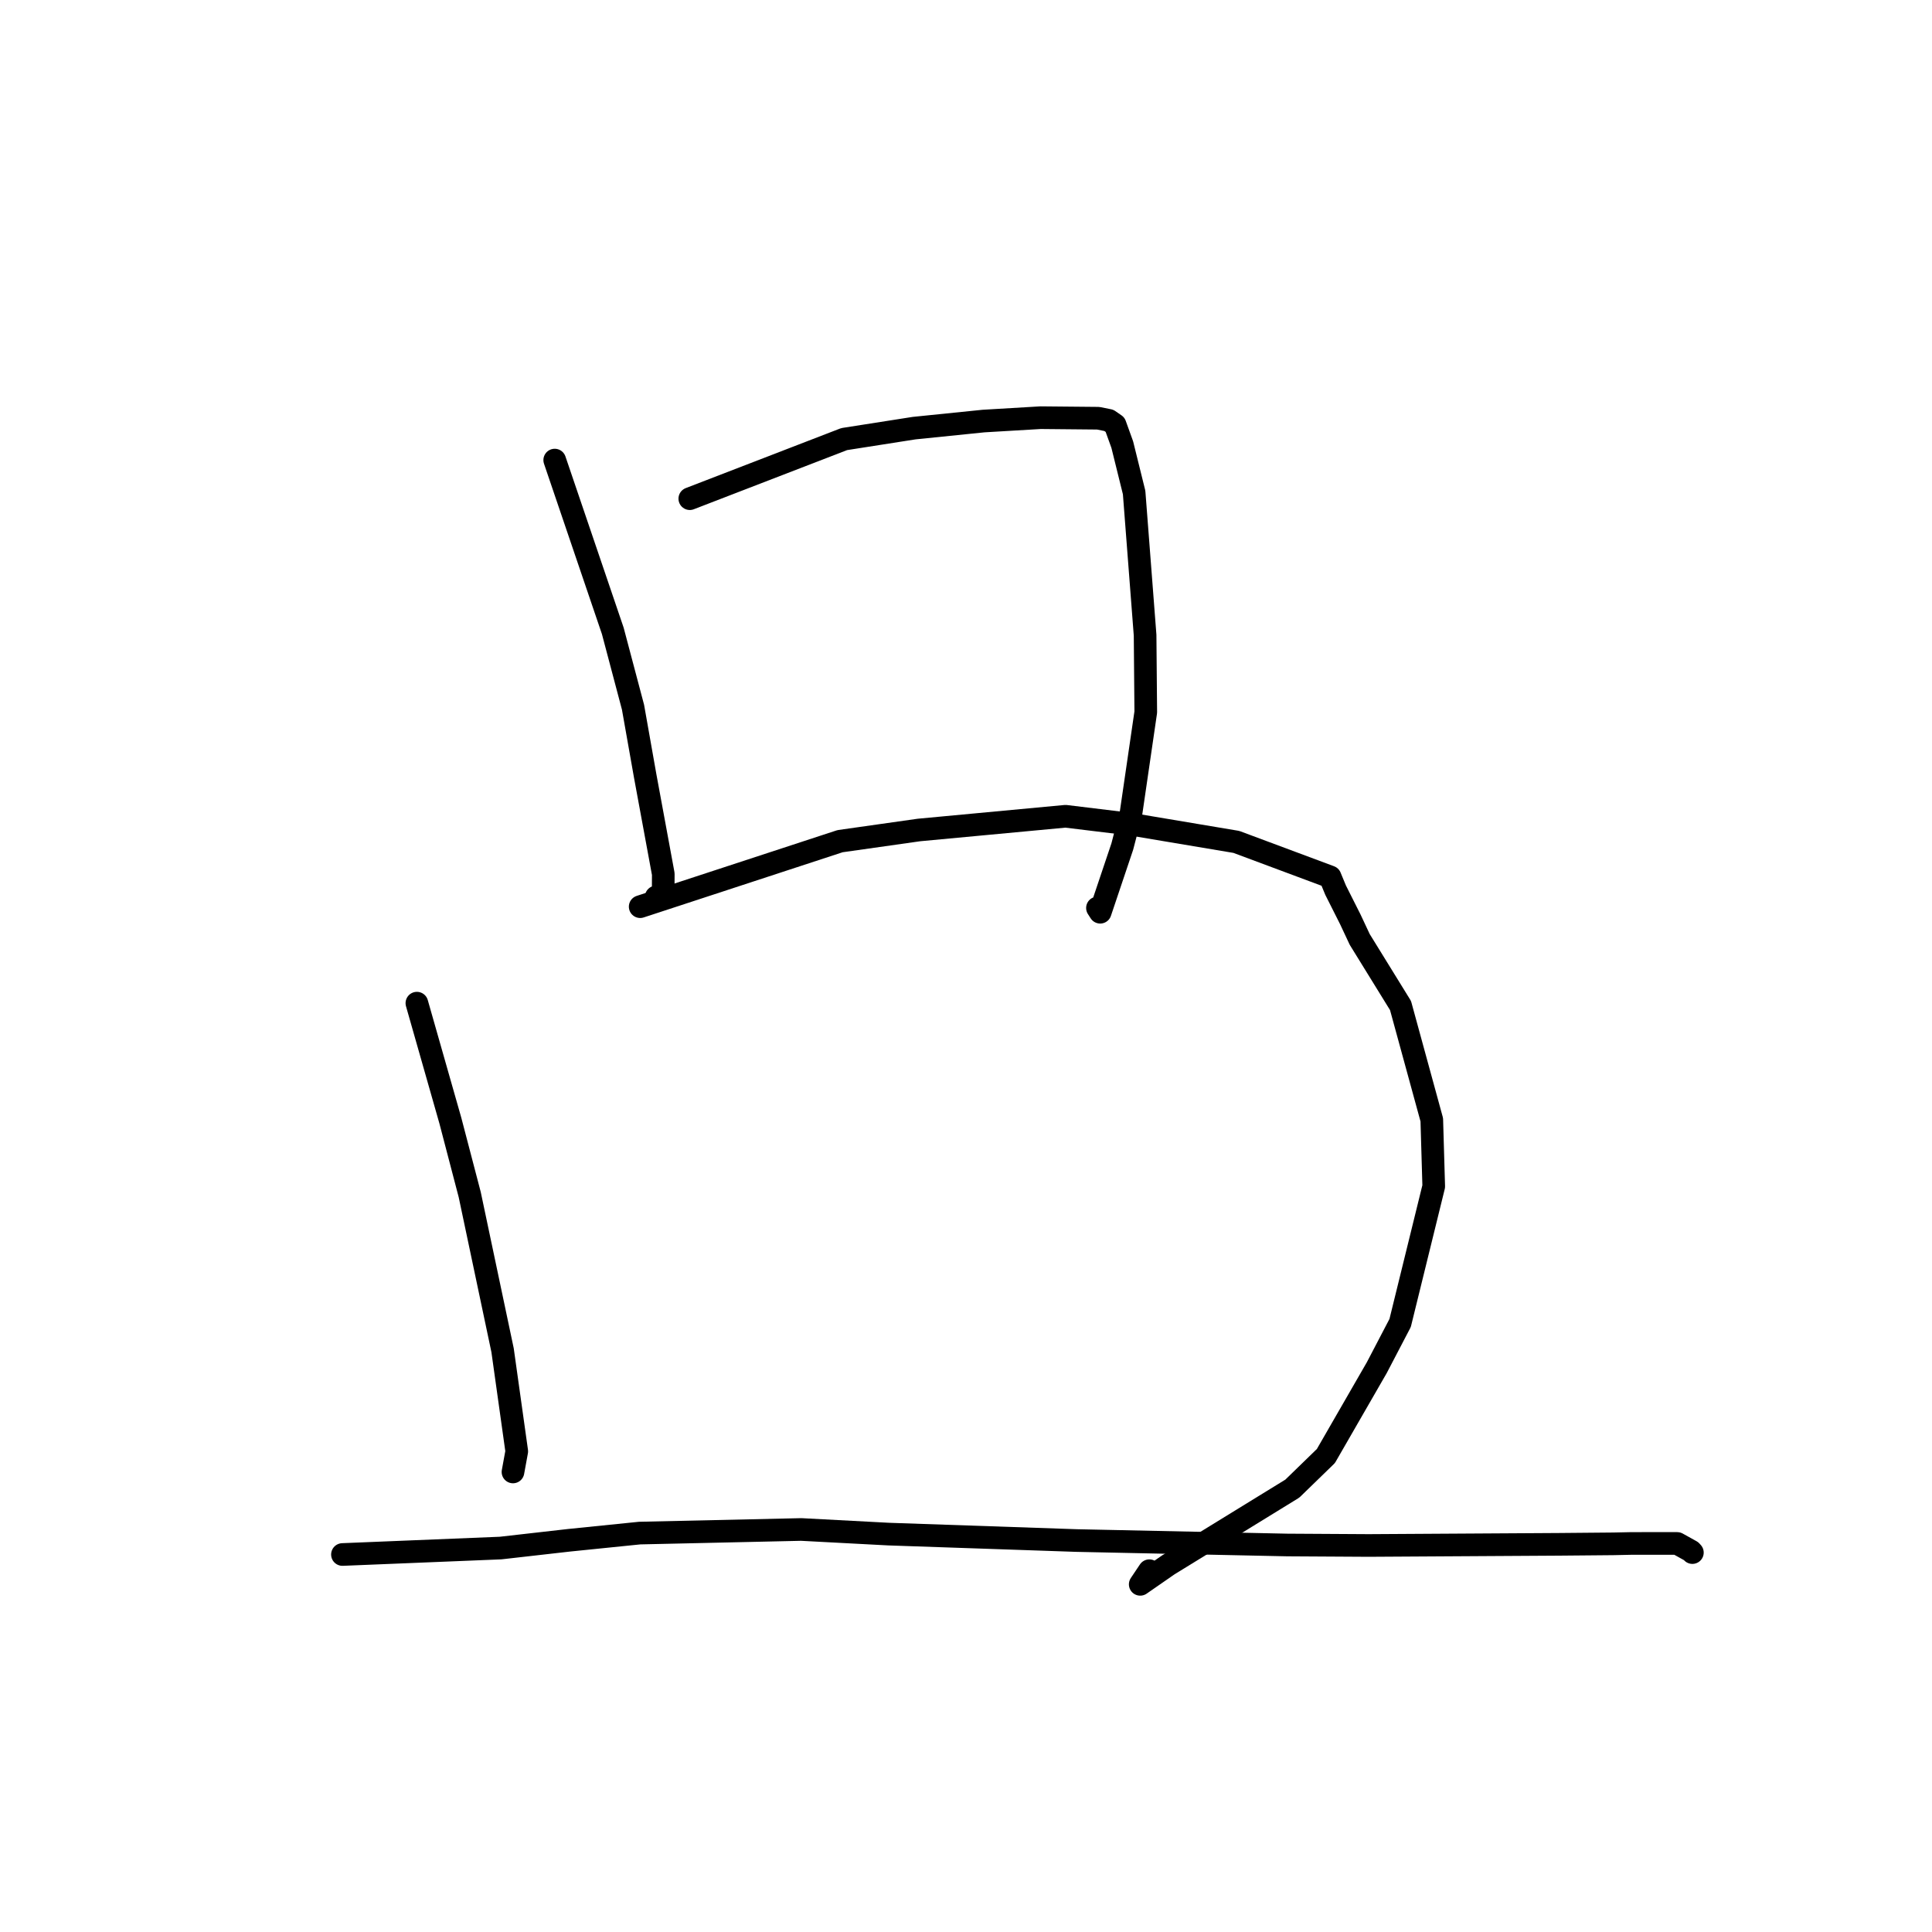 <?xml version="1.0" standalone="no"?>
    <svg width="256" height="256" xmlns="http://www.w3.org/2000/svg" version="1.1">
    <polyline stroke="black" stroke-width="3" stroke-linecap="round" fill="transparent" stroke-linejoin="round" points="73.503 60.963 81.197 83.593 83.877 93.705 85.49 102.813 87.888 115.807 87.875 118.514 86.984 118.838 86.952 118.85 " />
        <polyline stroke="black" stroke-width="3" stroke-linecap="round" fill="transparent" stroke-linejoin="round" points="91.402 66.077 111.855 58.183 121.135 56.729 130.324 55.792 137.884 55.345 145.508 55.417 146.926 55.7 147.754 56.271 148.706 58.911 150.277 65.259 151.731 84.171 151.82 94.36 149.872 107.711 148.707 112.178 145.782 120.875 145.418 120.31 " />
        <polyline stroke="black" stroke-width="3" stroke-linecap="round" fill="transparent" stroke-linejoin="round" points="55.239 132.923 59.675 148.49 62.241 158.294 66.594 178.912 68.473 192.309 68.02 194.785 67.977 195.02 67.973 195.042 " />
        <polyline stroke="black" stroke-width="3" stroke-linecap="round" fill="transparent" stroke-linejoin="round" points="84.827 120.139 111.312 111.461 121.768 109.978 141.189 108.159 149.883 109.217 163.823 111.557 176.246 116.189 176.975 117.951 178.921 121.814 180.17 124.48 185.577 133.239 189.719 148.375 189.977 157.204 185.526 175.299 182.429 181.228 175.687 192.93 171.241 197.249 154.811 207.35 151.085 209.933 152.296 208.126 " />
        <polyline stroke="black" stroke-width="3" stroke-linecap="round" fill="transparent" stroke-linejoin="round" points="45.376 205.98 66.339 205.124 75.394 204.095 84.756 203.142 106.17 202.664 117.761 203.277 142.63 204.129 170.571 204.72 181.342 204.784 206.588 204.631 213.779 204.567 216.179 204.516 219.856 204.513 222.24 204.515 224.073 205.532 224.25 205.725 " />
        </svg>